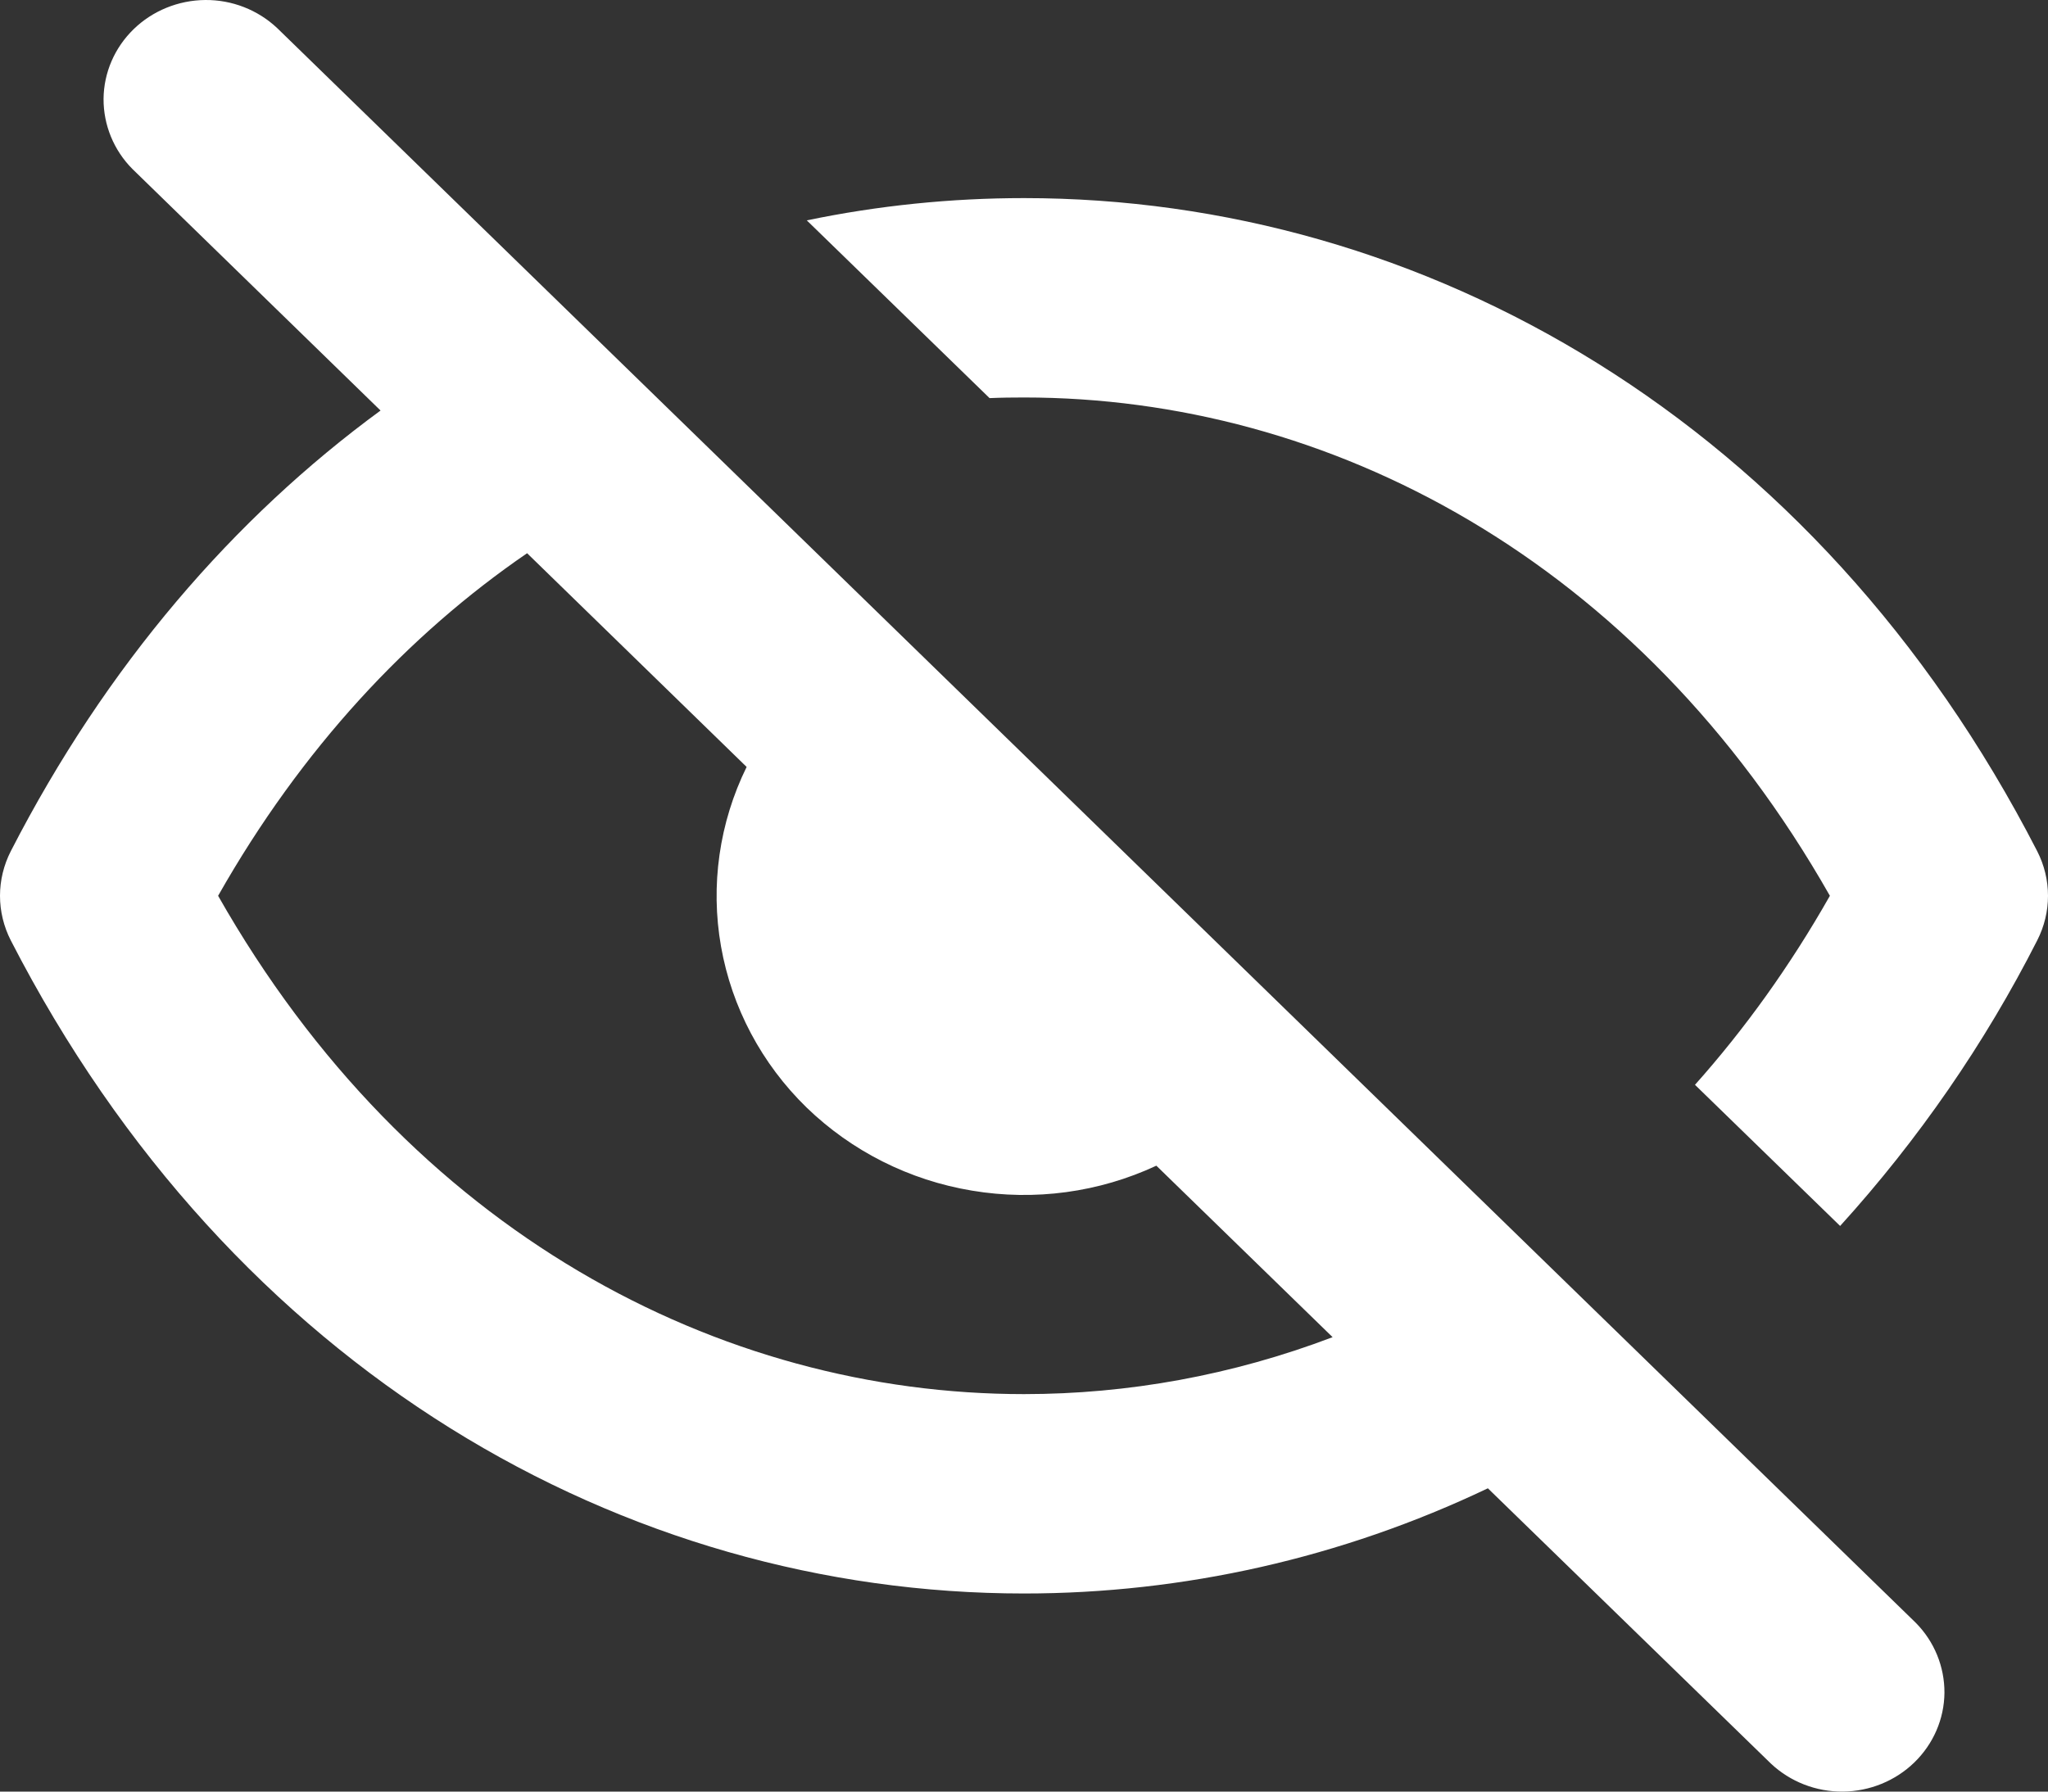 <svg width="16" height="14" viewBox="0 0 16 14" fill="none" xmlns="http://www.w3.org/2000/svg">
<rect x="0" y="0" width="16" height="14" fill="#333333" stroke="none"/>
<path d="M2.165 0.219C2.014 0.077 1.812 -0.002 1.603 2.94422e-05C1.393 0.002 1.192 0.084 1.044 0.228C0.895 0.373 0.811 0.568 0.809 0.772C0.808 0.976 0.888 1.173 1.034 1.32L2.973 3.208C1.829 4.046 0.831 5.197 0.084 6.652C0.029 6.76 0 6.879 0 7C0 7.121 0.029 7.24 0.084 7.348C1.811 10.71 4.877 12.452 8 12.452C9.244 12.452 10.48 12.175 11.624 11.63L13.835 13.781C13.986 13.923 14.188 14.002 14.398 14C14.607 13.998 14.808 13.916 14.956 13.772C15.105 13.627 15.189 13.432 15.191 13.228C15.192 13.024 15.112 12.827 14.966 12.68L2.165 0.219ZM10.411 10.449C9.627 10.747 8.811 10.894 8 10.894C5.625 10.894 3.198 9.632 1.704 7C2.357 5.848 3.19 4.959 4.118 4.323L5.833 5.993C5.619 6.429 5.549 6.919 5.633 7.396C5.717 7.872 5.95 8.312 6.301 8.654C6.653 8.995 7.104 9.223 7.594 9.304C8.083 9.386 8.586 9.318 9.034 9.109L10.411 10.449H10.411ZM13.242 8.477C13.628 8.044 13.983 7.552 14.296 7C12.802 4.368 10.376 3.106 8 3.106C7.91 3.106 7.821 3.107 7.731 3.111L6.303 1.722C6.861 1.606 7.43 1.548 8 1.548C11.123 1.548 14.189 3.29 15.916 6.652C15.971 6.76 16 6.879 16 7C16 7.121 15.971 7.24 15.916 7.348C15.506 8.155 14.988 8.905 14.376 9.58L13.242 8.477Z" fill="white"/>
</svg>
